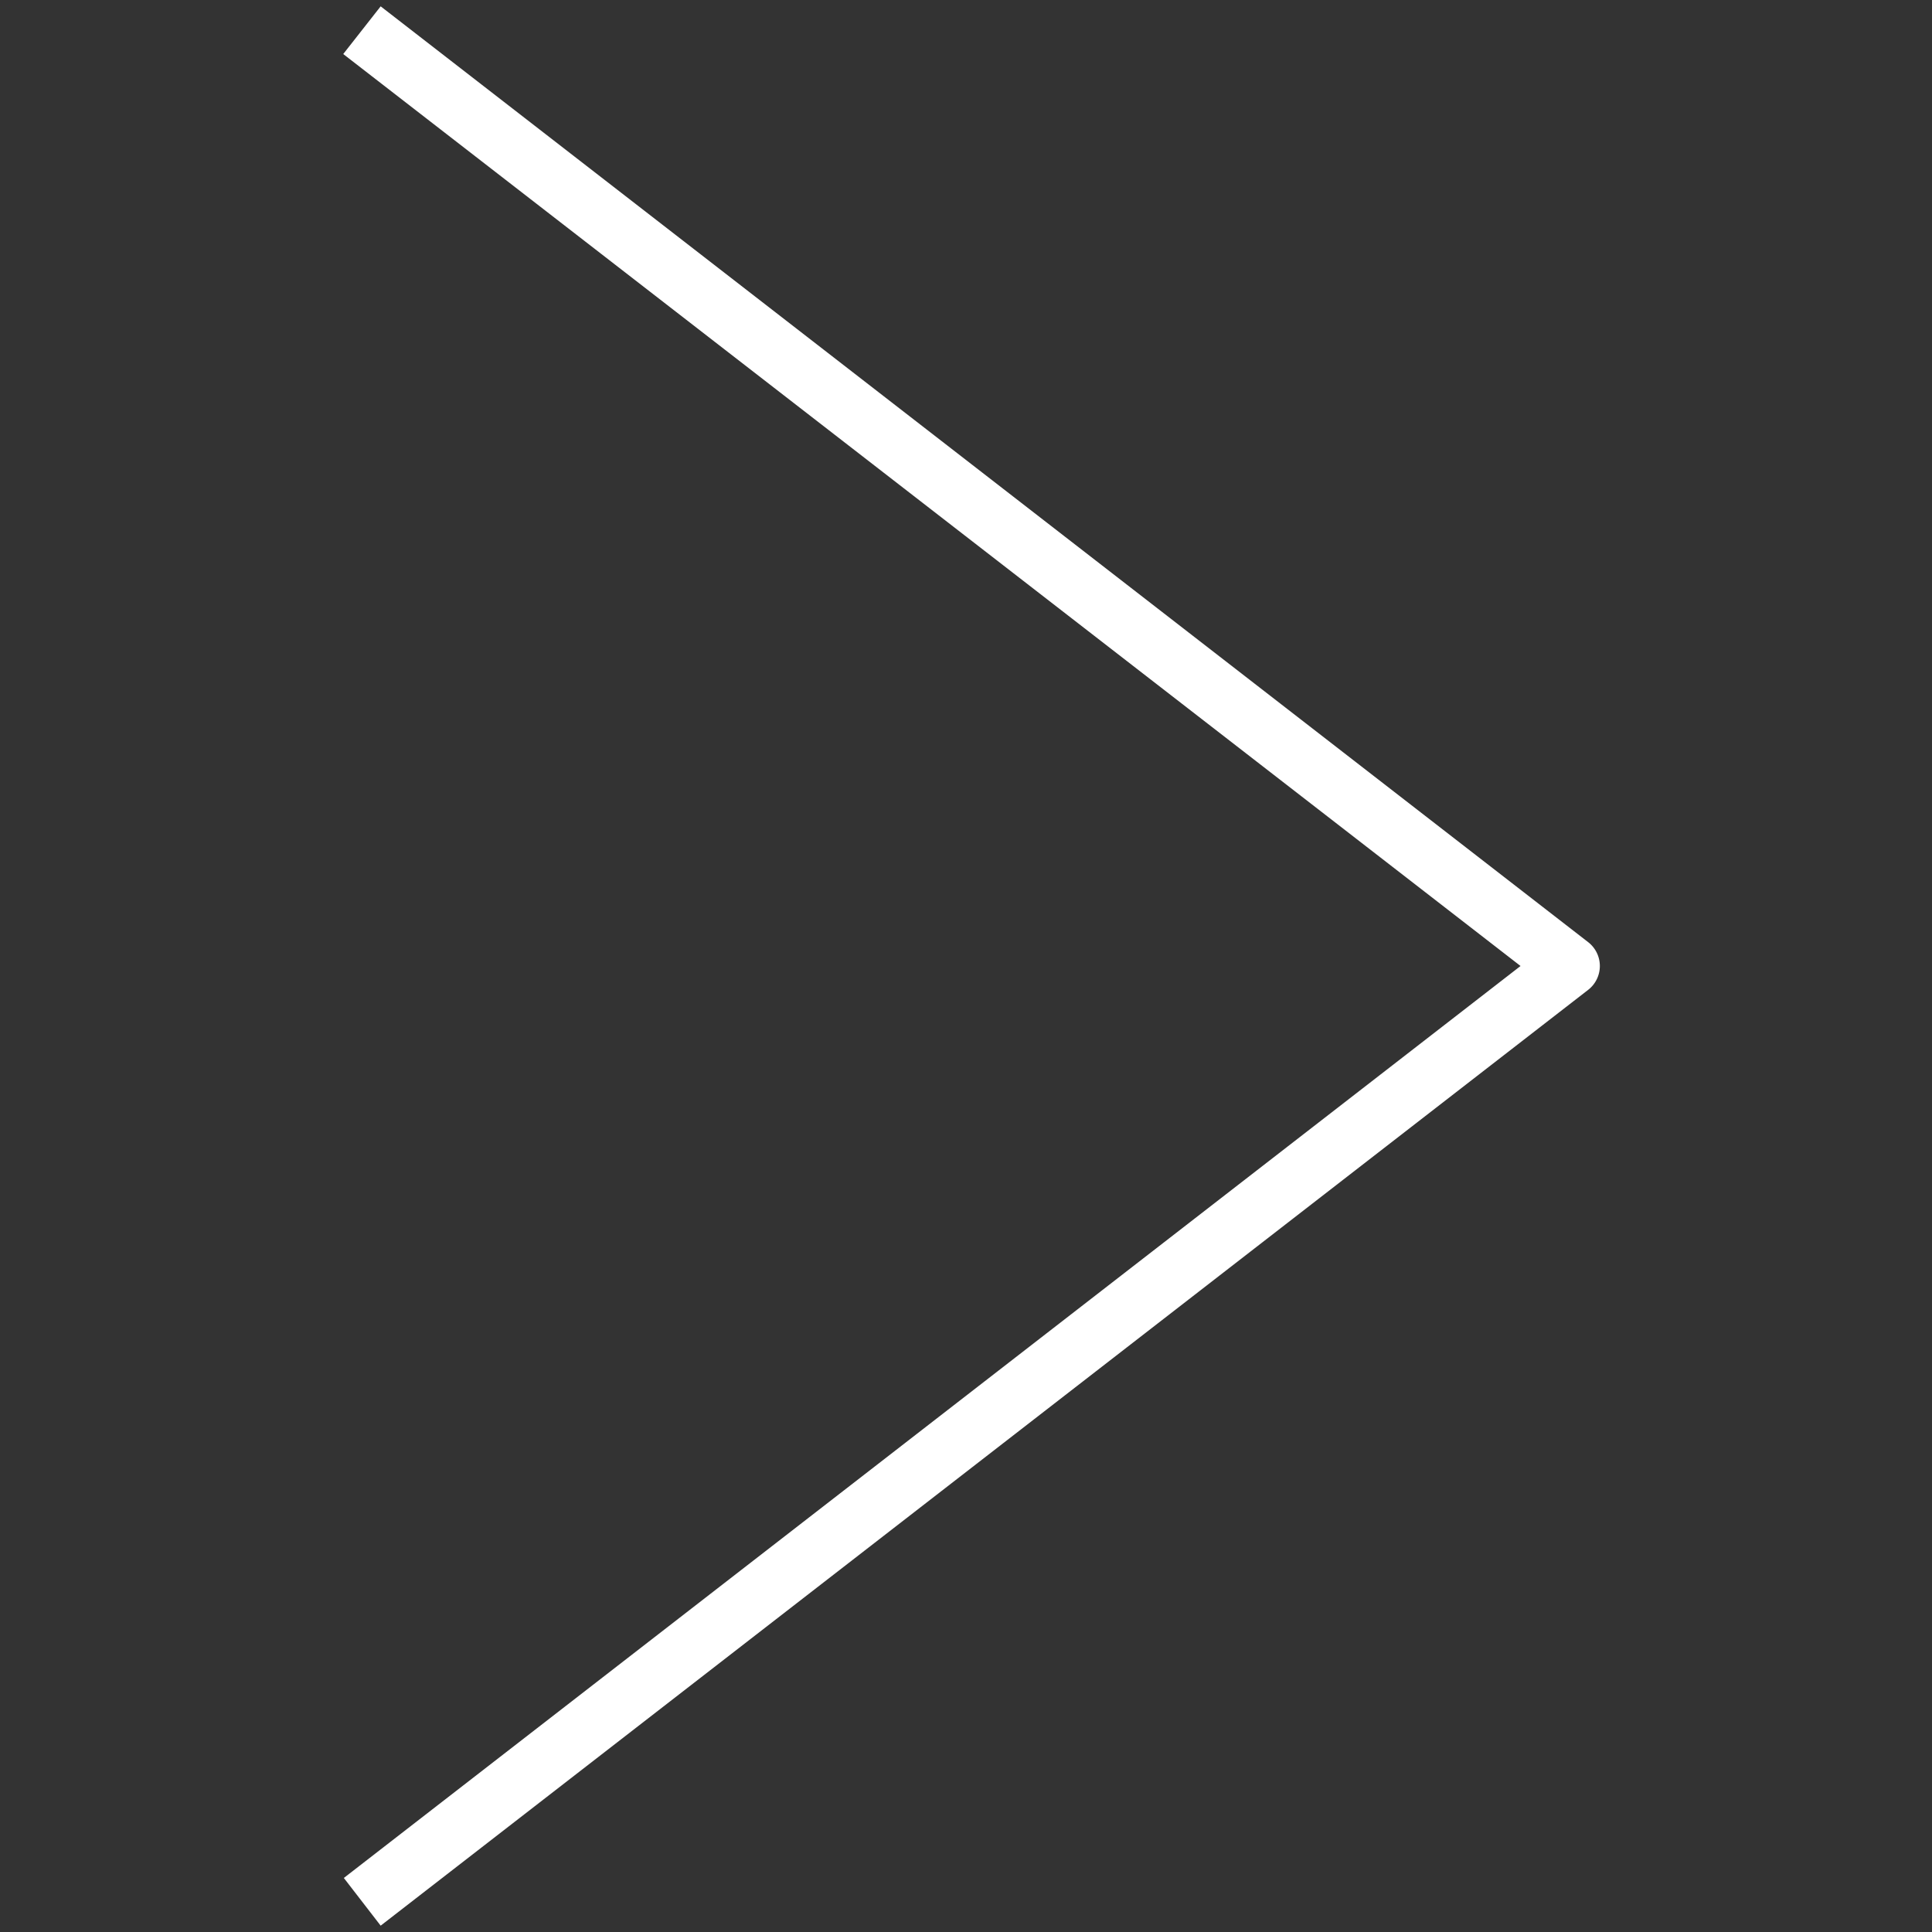<?xml version="1.0" ?><svg viewBox="0 0 64 64" xmlns="http://www.w3.org/2000/svg"><rect x="0" y="0" width="64" height="64" fill="#333333" stroke="none"/><title/><g data-name="Layer 6" id="Layer_6"><path fill="#FFF" d="M12.61,63.79l-1.22-1.58L50.37,32l-39-30.21L12.61.21l40,31a1,1,0,0,1,0,1.58Z"/></g></svg>
